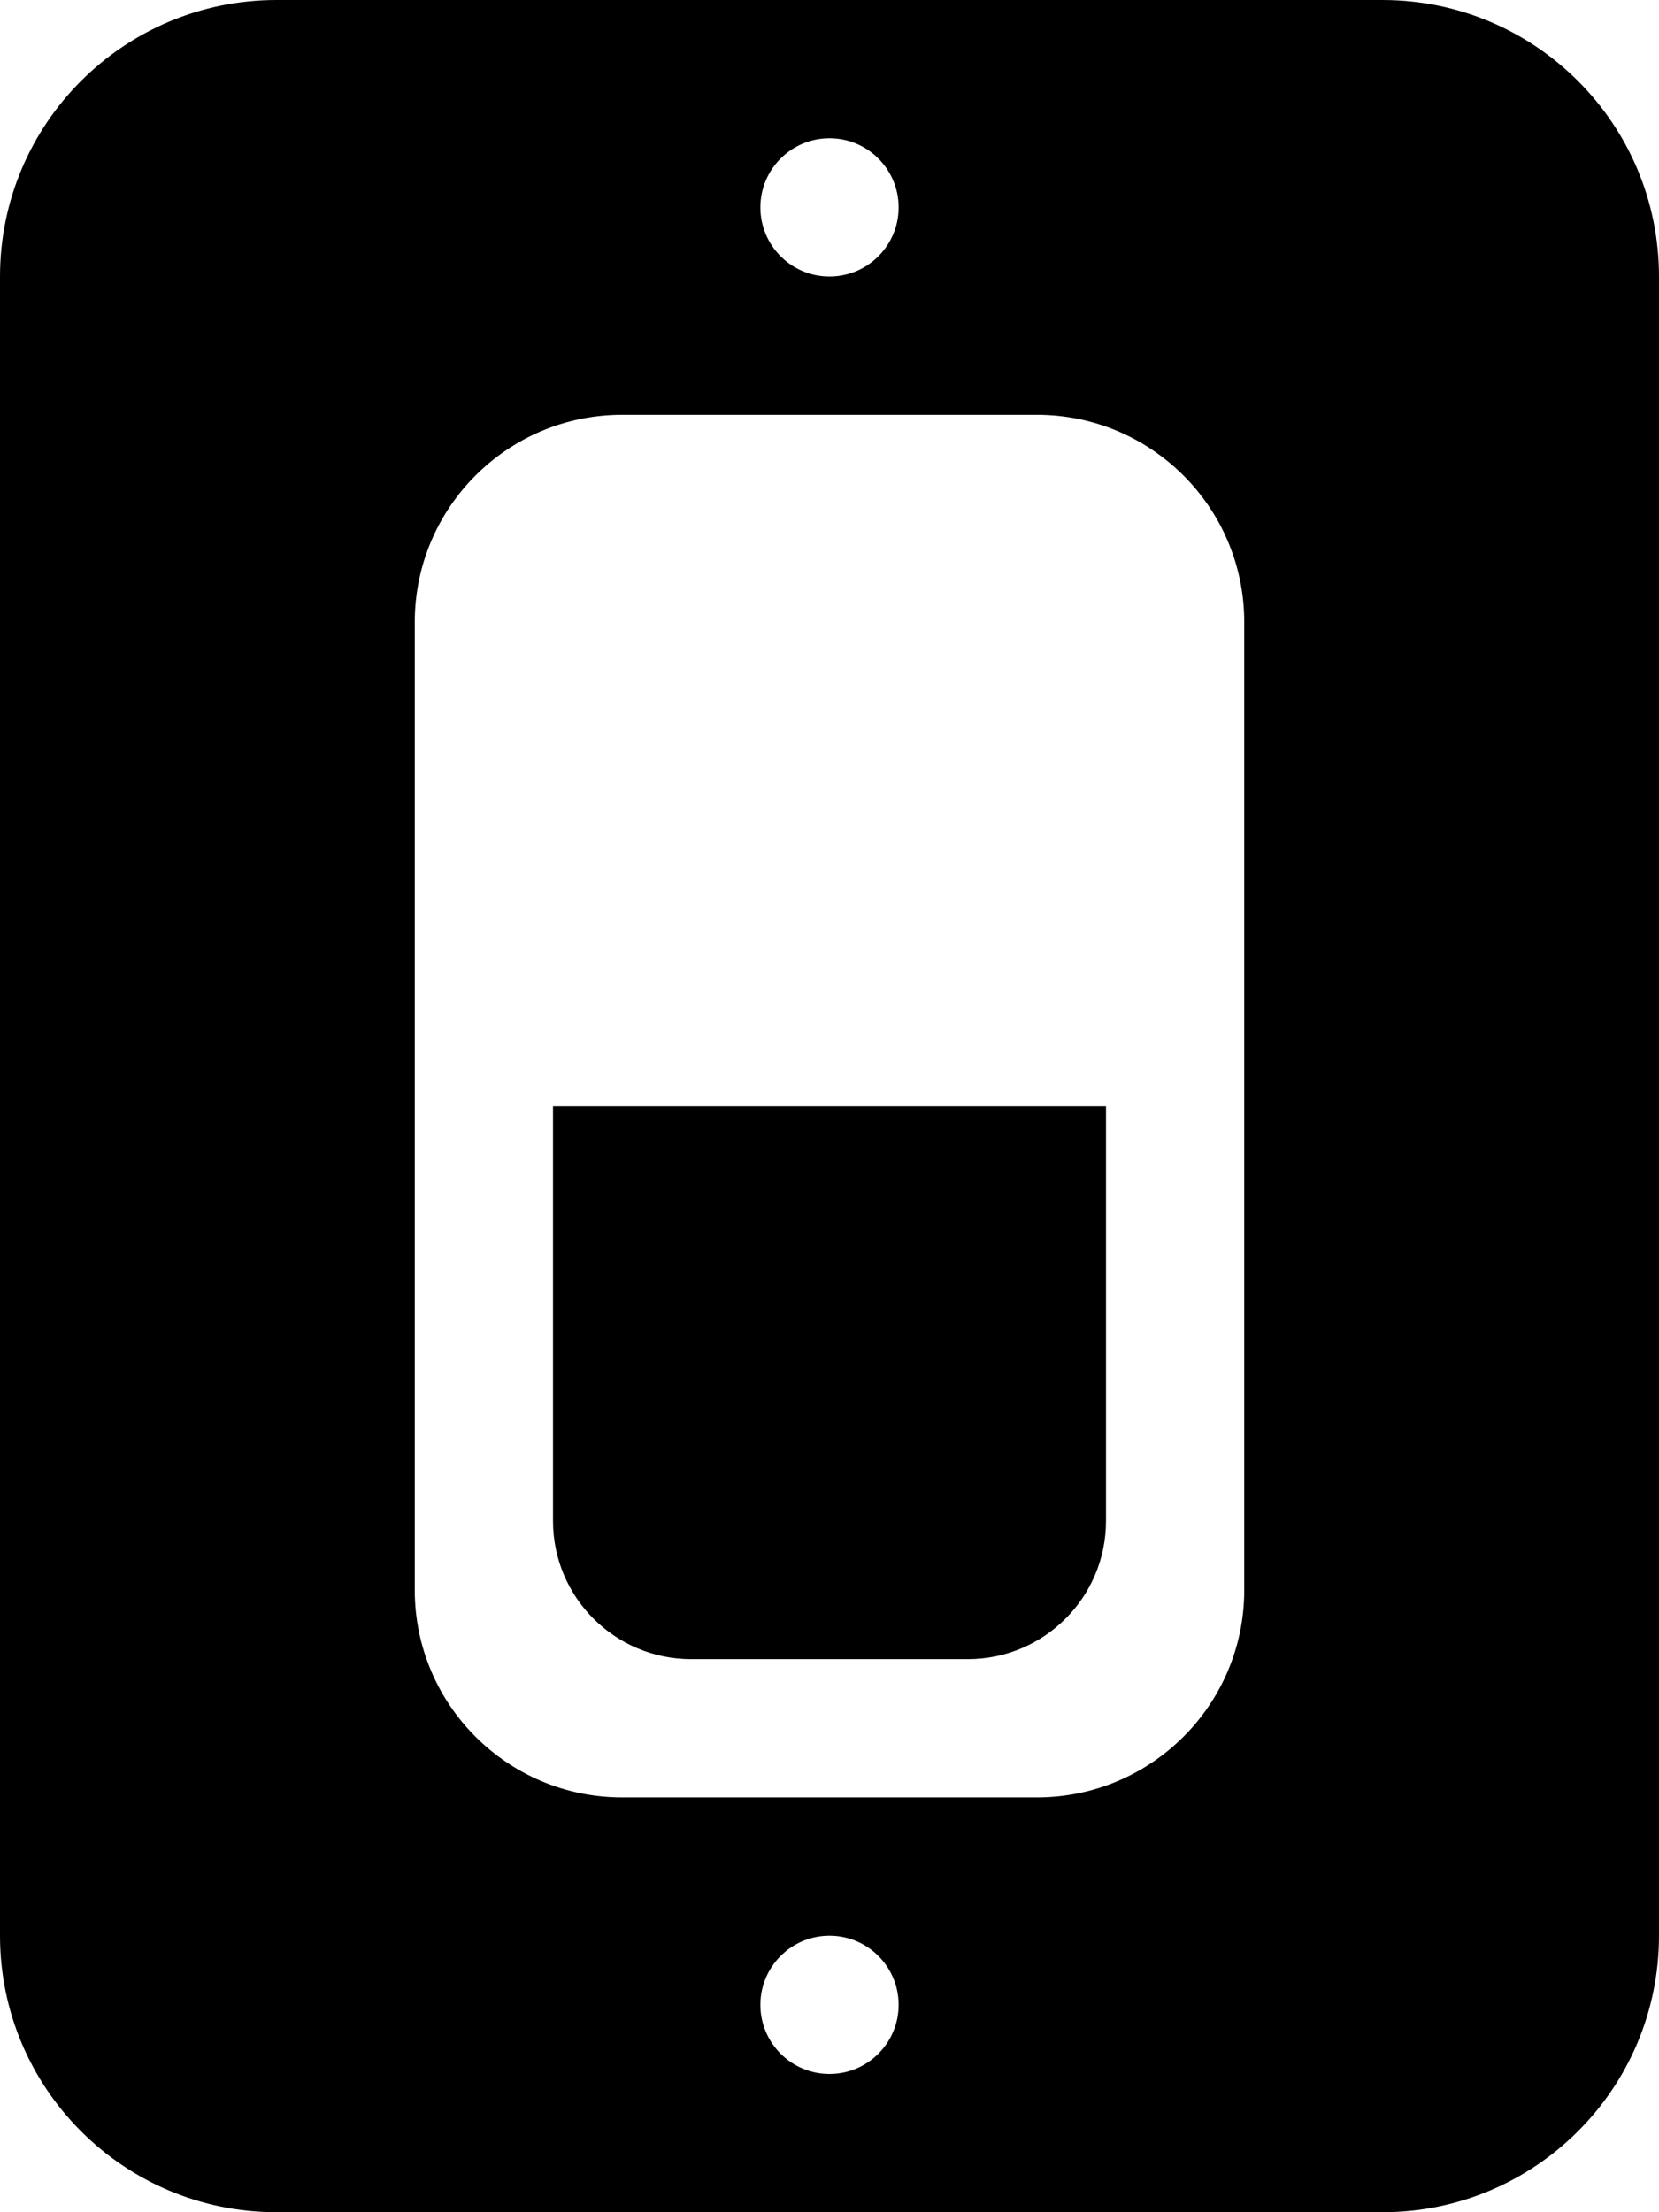 <!-- Generated by IcoMoon.io -->
<svg version="1.1" xmlns="http://www.w3.org/2000/svg" width="24" height="32" viewBox="0 0 24 32">
<title>light-switch-off-solid</title>
<path d="M20 0h-16c-2.209 0-4 1.791-4 4v0 24c0 2.209 1.791 4 4 4v0h16c2.209 0 4-1.791 4-4v0-24c0-2.209-1.791-4-4-4v0zM12 2c0.552 0 1 0.448 1 1s-0.448 1-1 1c-0.552 0-1-0.448-1-1v0c0-0.552 0.448-1 1-1v0zM12 30c-0.552 0-1-0.448-1-1s0.448-1 1-1c0.552 0 1 0.448 1 1v0c0 0.552-0.448 1-1 1v0zM18 18v0 5c0 1.657-1.343 3-3 3v0h-6c-1.657 0-3-1.343-3-3v0-14c0-1.657 1.343-3 3-3v0h6c1.657 0 3 1.343 3 3v0 5zM8 22c0 1.105 0.895 2 2 2v0h4c1.105 0 2-0.895 2-2v0-6h-8z"></path>
</svg>
